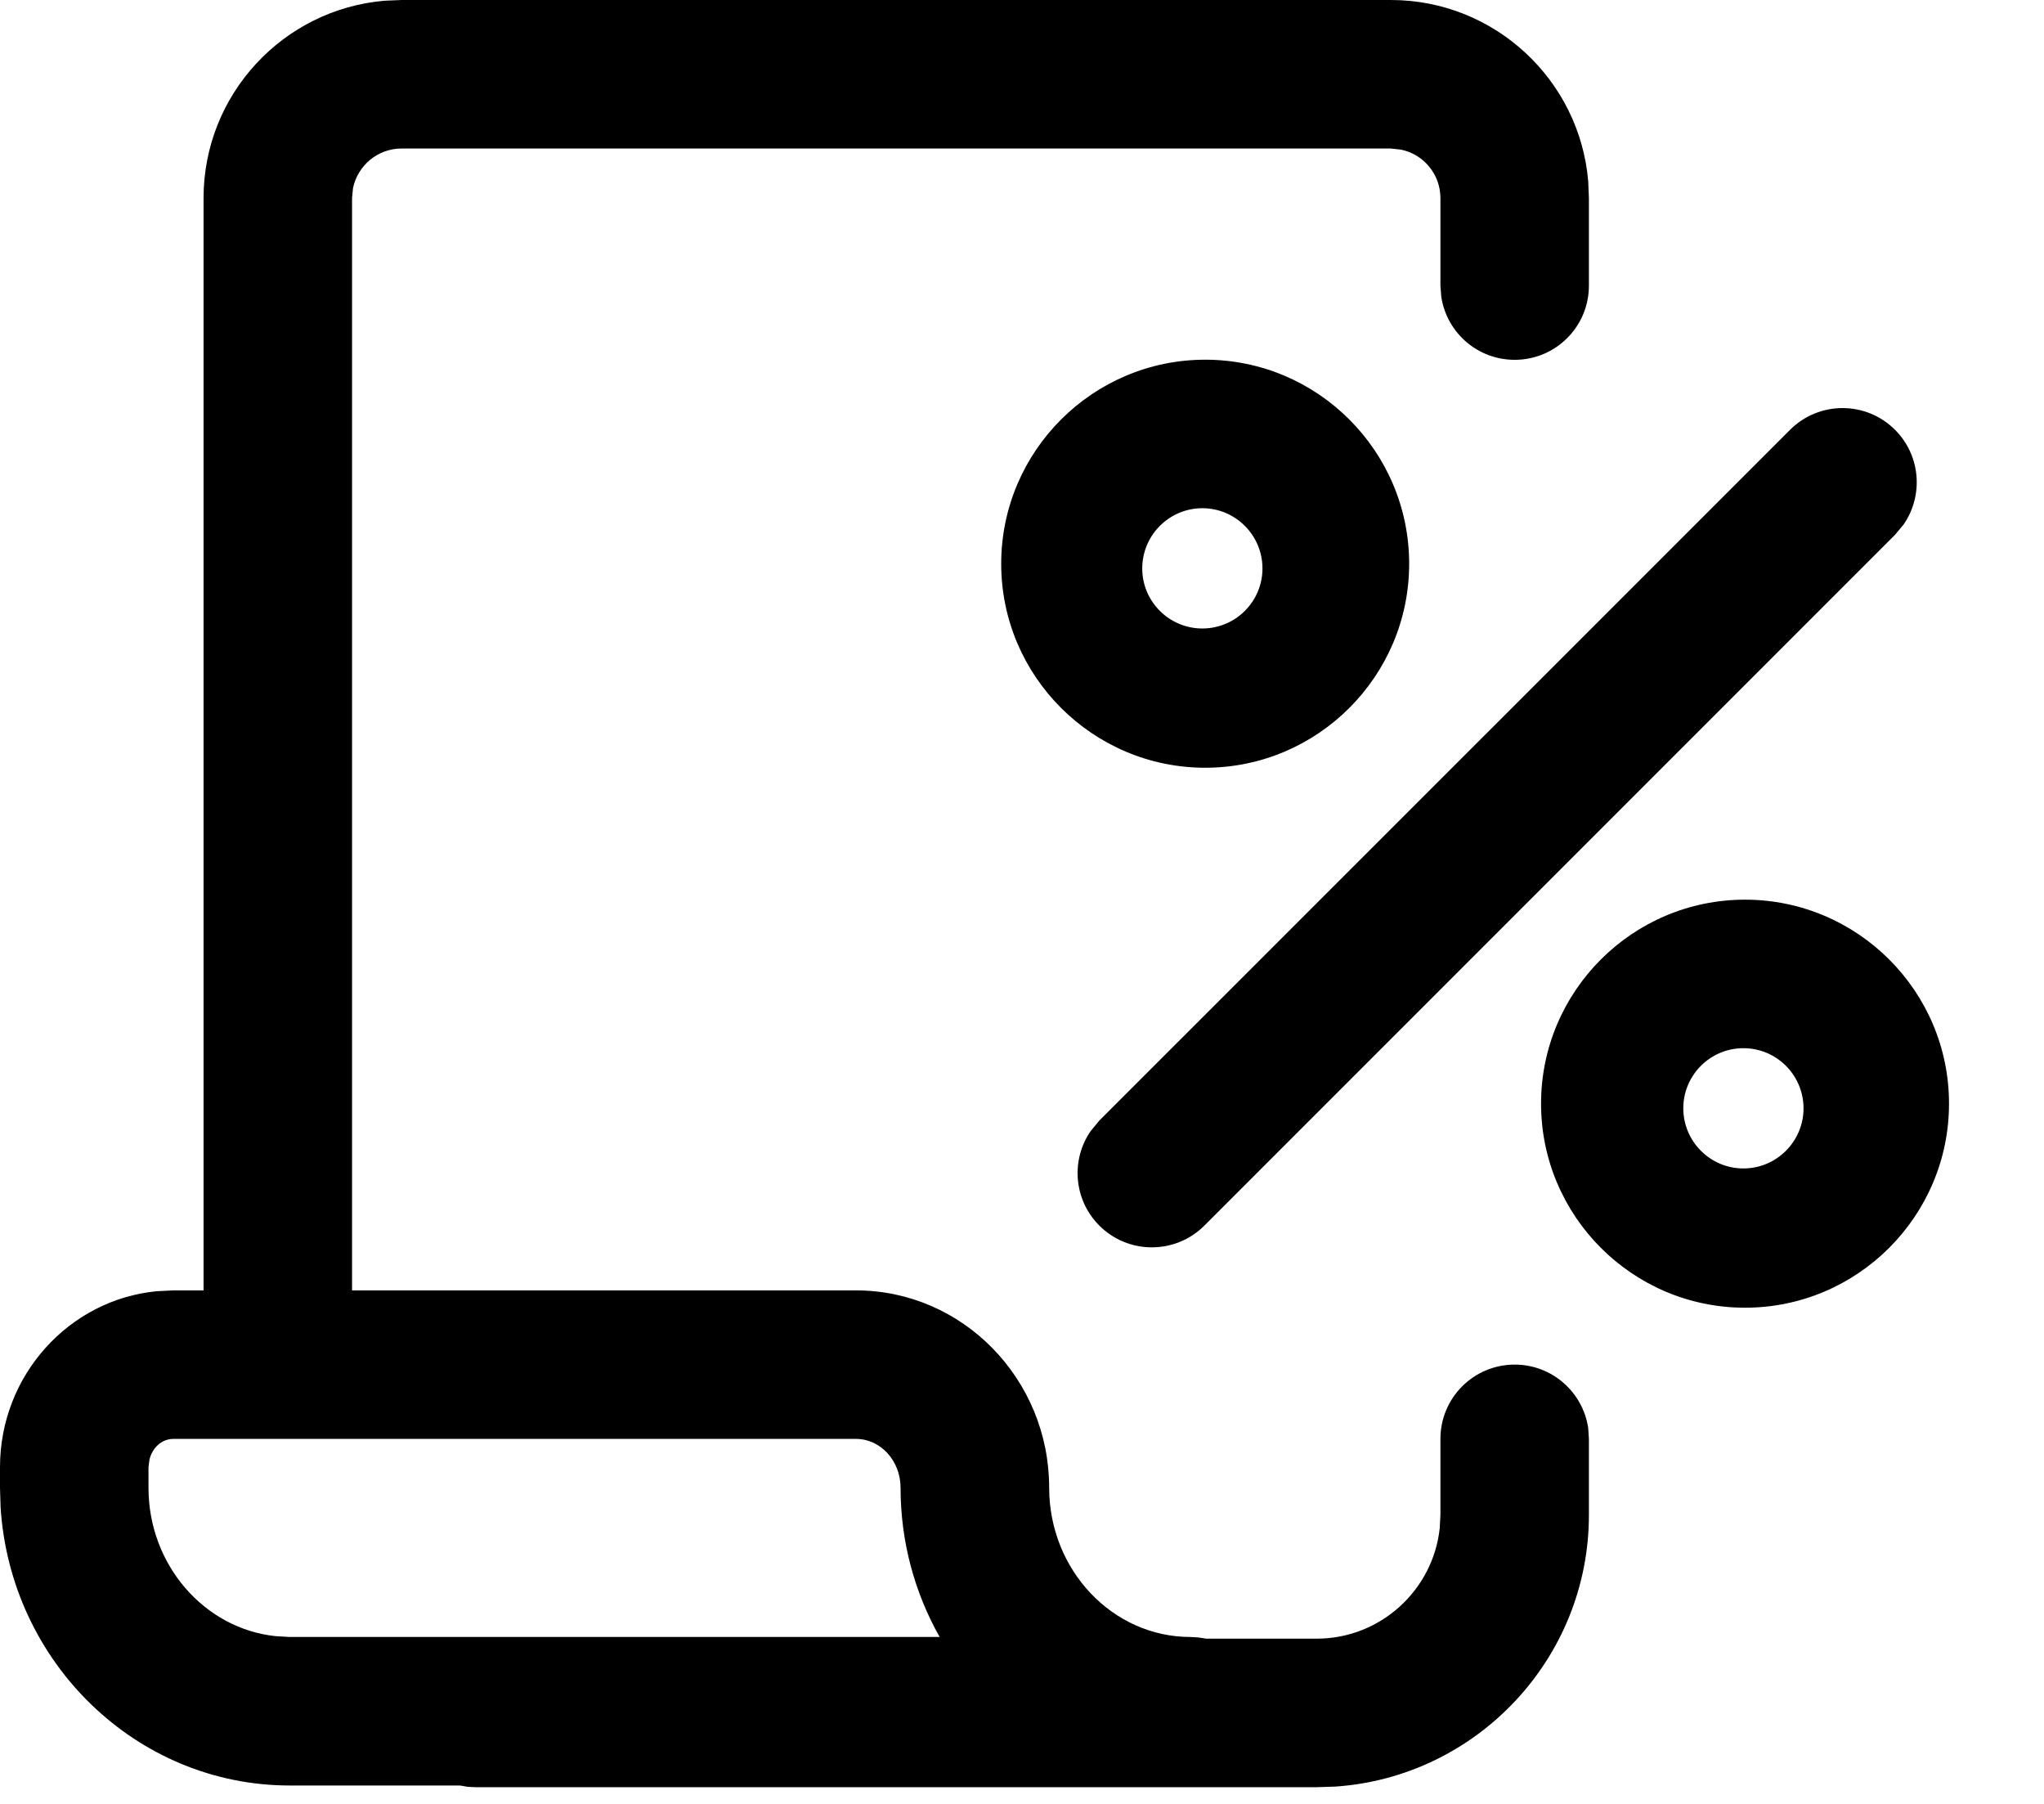 <svg
		id="percent-icon-57234"
		width="17px" height="15px" viewBox="0 0 17 15" version="1.1"
>
	<defs>
		<path
				d="M15.568,5 C16.429,5 17.137,5.663 17.209,6.505 L17.215,6.647 L17.215,7.375 C17.215,7.716 16.939,7.992 16.598,7.992 C16.287,7.992 16.031,7.764 15.987,7.466 L15.98,7.375 L15.98,6.647 C15.98,6.448 15.839,6.282 15.651,6.244 L15.568,6.235 L7.339,6.235 C7.141,6.235 6.975,6.377 6.936,6.564 L6.928,6.647 L6.928,15.73 L11.12,15.73 C12.005,15.73 12.726,16.466 12.726,17.371 C12.726,18.055 13.253,18.612 13.901,18.612 L13.967,18.616 L14.032,18.626 L14.951,18.626 C15.48,18.626 15.918,18.224 15.974,17.709 L15.98,17.597 L15.98,16.965 C15.98,16.624 16.256,16.347 16.598,16.347 C16.908,16.347 17.165,16.576 17.209,16.874 L17.215,16.965 L17.215,17.597 C17.215,18.793 16.282,19.776 15.106,19.856 L14.951,19.861 L7.957,19.861 L7.891,19.858 L7.826,19.847 L6.411,19.847 C5.134,19.847 4.087,18.824 4.005,17.534 L4,17.371 L4,17.2 C4,16.437 4.573,15.808 5.302,15.737 L5.441,15.73 L5.693,15.73 L5.693,6.647 C5.693,5.786 6.355,5.078 7.198,5.006 L7.339,5 L15.568,5 Z M11.12,16.965 L5.441,16.965 C5.346,16.965 5.266,17.038 5.243,17.138 L5.235,17.2 L5.235,17.371 C5.235,18.012 5.699,18.542 6.291,18.605 L6.411,18.612 L11.815,18.612 C11.609,18.247 11.49,17.823 11.49,17.371 C11.49,17.147 11.324,16.965 11.12,16.965 Z M18.513,12.481 C19.449,12.481 20.21,13.242 20.21,14.177 C20.21,15.112 19.449,15.874 18.513,15.874 C17.578,15.874 16.817,15.112 16.817,14.177 C16.817,13.242 17.578,12.481 18.513,12.481 Z M19.761,8.574 C19.975,8.788 19.999,9.121 19.832,9.362 L19.761,9.447 L14.017,15.191 C13.896,15.312 13.738,15.372 13.58,15.372 C13.422,15.372 13.264,15.312 13.143,15.191 C12.929,14.977 12.905,14.644 13.072,14.404 L13.143,14.318 L18.888,8.574 C19.129,8.333 19.52,8.333 19.761,8.574 Z M18.5,13.716 C18.224,13.716 18,13.94 18,14.216 C18,14.491 18.224,14.716 18.5,14.716 C18.776,14.716 19,14.491 19,14.216 C19,13.94 18.776,13.716 18.5,13.716 Z M14.024,7.991 C14.959,7.991 15.72,8.752 15.72,9.688 C15.72,10.623 14.959,11.384 14.024,11.384 C13.089,11.384 12.327,10.623 12.327,9.688 C12.327,8.752 13.089,7.991 14.024,7.991 Z M14,9.226 C13.724,9.226 13.5,9.451 13.5,9.727 C13.5,10.002 13.724,10.226 14,10.226 C14.276,10.226 14.5,10.002 14.5,9.727 C14.5,9.451 14.276,9.226 14,9.226 Z"
				id="percent-57234"></path>
	</defs>
	<g
			stroke="none"
			stroke-width="1"
			fill="none"
			fill-rule="evenodd"
	>
		<g transform="translate(-4, -5)">
			<mask fill="white">
				<use href="#percent"></use>
			</mask>
			<use
					fill="currentColor"
					href="#percent-57234"
			></use>
		</g>
	</g>
</svg>
